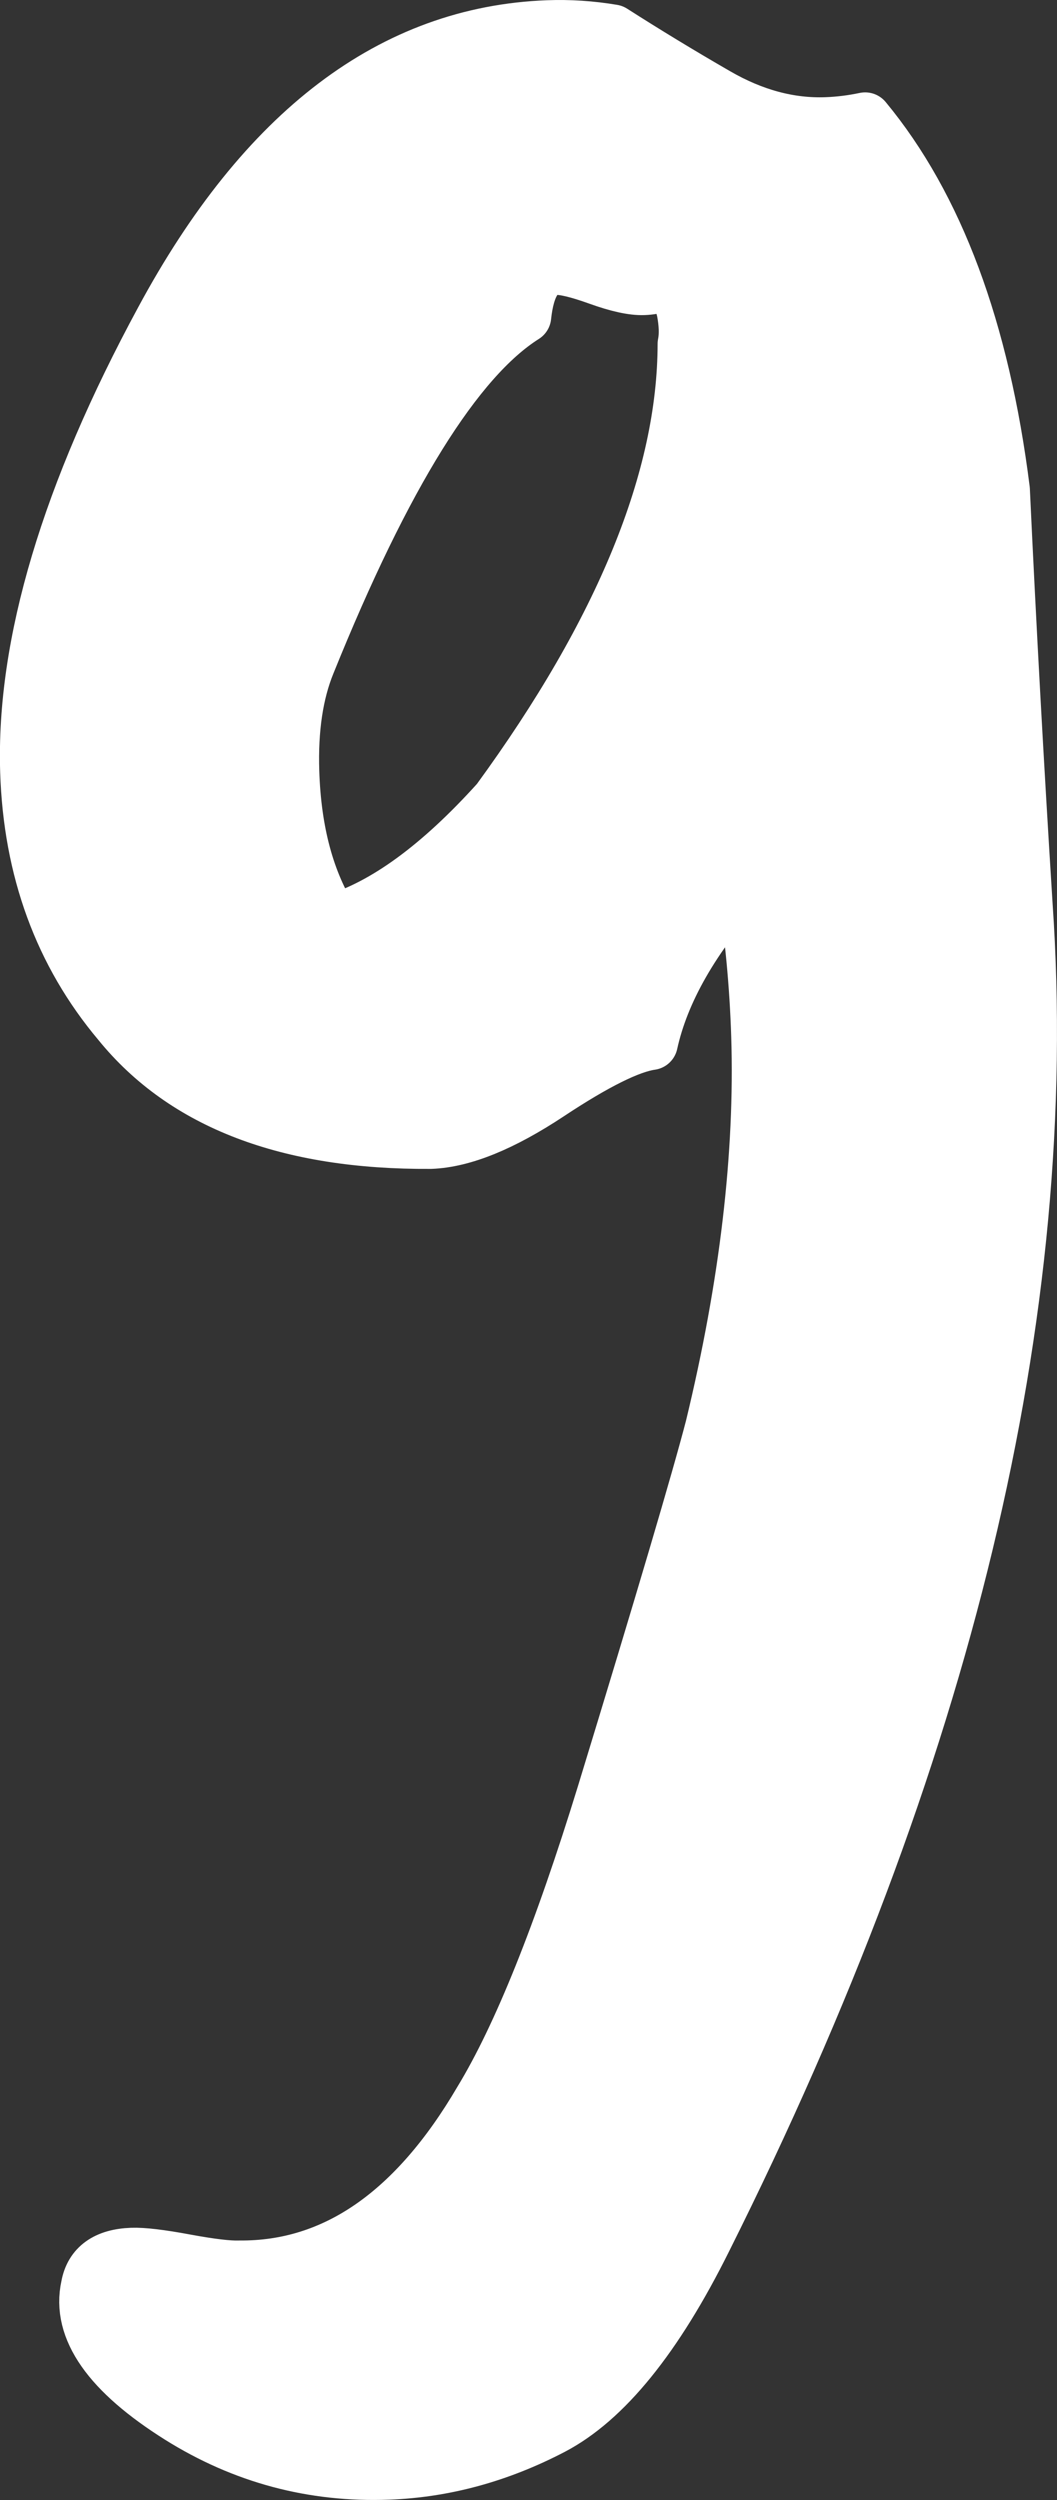 <?xml version="1.0" encoding="utf-8"?>
<!-- Generator: Adobe Illustrator 25.4.0, SVG Export Plug-In . SVG Version: 6.00 Build 0)  -->
<svg version="1.1" id="Capa_1" xmlns="http://www.w3.org/2000/svg" xmlns:xlink="http://www.w3.org/1999/xlink" x="0px" y="0px"
	 viewBox="0 0 156.08 368.98" style="enable-background:new 0 0 156.08 368.98;" xml:space="preserve">
<rect x="0" y="0" width="156.08" height="368.98" fill="#333333" stroke="none"/>
<style type="text/css">
	.st0{fill:#C8D12A;}
	.st1{fill:url(#);}
	.st2{fill:#050504;}
	.st3{fill:#FFFFFF;}
	.st4{fill:none;stroke:#FFFFFF;stroke-width:22.407;}
	.st5{fill:none;stroke:#FFFFFF;stroke-width:11.366;}
	.st6{fill:#C9D22A;}
	.st7{fill:#C8D12A;stroke:#000000;stroke-width:5.14;stroke-miterlimit:10;}
	.st8{fill:#C4224F;stroke:#000000;stroke-width:5.14;stroke-miterlimit:10;}
	.st9{fill:#030405;}
	.st10{fill:#C6CF31;}
	.st11{fill:#C4224F;}
	.st12{stroke:#000000;stroke-width:5.14;stroke-miterlimit:10;}
	.st13{stroke:#FFFFFF;stroke-width:4;stroke-linecap:round;stroke-linejoin:round;stroke-miterlimit:10;}
	.st14{fill:none;stroke:#FFFFFF;stroke-width:4;stroke-linejoin:round;stroke-miterlimit:10;}
	.st15{fill:#C4224F;stroke:#000000;stroke-width:5.5;stroke-miterlimit:10;}
	.st16{stroke:#FFFFFF;stroke-width:2.964;stroke-miterlimit:10;}
	.st17{clip-path:url(#SVGID_00000067952802371905555290000014029107409225211801_);}
	.st18{fill:#C8D12A;stroke:#000000;stroke-width:5.682;stroke-miterlimit:10;}
	.st19{fill:#00993D;}
	.st20{clip-path:url(#SVGID_00000182498814443389669680000015788340243107894666_);}
	.st21{stroke:#FFFFFF;stroke-width:4;stroke-miterlimit:10;}
	.st22{stroke:#000000;stroke-width:2.57;stroke-miterlimit:10;}
	.st23{fill:#C8D12A;stroke:#000000;stroke-width:2.569;stroke-miterlimit:10;}
	.st24{stroke:#000000;stroke-width:2.569;stroke-miterlimit:10;}
	.st25{stroke:#FFFFFF;stroke-width:1.999;stroke-linecap:round;stroke-linejoin:round;stroke-miterlimit:10;}
	.st26{clip-path:url(#SVGID_00000095322640492480093860000008034305165115671206_);}
	.st27{fill:#C8D12A;stroke:#000000;stroke-width:2.829;stroke-miterlimit:10;}
	.st28{stroke:#FFFFFF;stroke-width:1.476;stroke-miterlimit:10;}
	.st29{clip-path:url(#SVGID_00000030449263709449901980000002148719577775004806_);}
	.st30{clip-path:url(#SVGID_00000169524476763630851380000001506957603065959056_);}
	.st31{clip-path:url(#SVGID_00000013876508235531644410000014805114598644481944_);}
	.st32{clip-path:url(#SVGID_00000124125138124397960740000000386175719852919186_);}
	.st33{fill:#C8D12A;stroke:#000000;stroke-width:2.455;stroke-miterlimit:10;}
	.st34{stroke:#FFFFFF;stroke-width:1.272;stroke-miterlimit:10;}
	.st35{fill:#C8D12A;stroke:#000000;stroke-width:2.111;stroke-miterlimit:10;}
	.st36{stroke:#000000;stroke-width:2.111;stroke-miterlimit:10;}
	.st37{stroke:#FFFFFF;stroke-width:1.643;stroke-linecap:round;stroke-linejoin:round;stroke-miterlimit:10;}
	.st38{clip-path:url(#SVGID_00000021818407776130443570000004455051358765313929_);}
	.st39{stroke:#000000;stroke-width:2.112;stroke-miterlimit:10;}
	.st40{clip-path:url(#SVGID_00000051366044754664030560000012410223052850709162_);}
	.st41{clip-path:url(#SVGID_00000011012022352858197940000012576310686612138421_);}
	.st42{clip-path:url(#SVGID_00000066492407172640227930000007282794417103872137_);}
	.st43{stroke:#FFFFFF;stroke-width:2.02;stroke-miterlimit:10;}
	.st44{opacity:0.9;fill:#00993D;}
	.st45{opacity:0.9;}
	.st46{opacity:0.9;fill:#FFFFFF;}
	.st47{clip-path:url(#SVGID_00000085233591024617933400000006166960383535490473_);}
	.st48{opacity:0.16;}
	.st49{fill:none;}
	.st50{fill:#222221;}
	.st51{fill:#FFFFFF;stroke:#FFFFFF;stroke-width:8.592;stroke-linejoin:round;stroke-miterlimit:10;}
	.st52{stroke:#000000;stroke-width:8.592;stroke-linejoin:round;stroke-miterlimit:10;}
	.st53{fill:#FFFFFF;stroke:#FFFFFF;stroke-width:8.563;stroke-linejoin:round;stroke-miterlimit:10;}
	.st54{stroke:#000000;stroke-width:8.563;stroke-linejoin:round;stroke-miterlimit:10;}
	.st55{fill:#FFFFFF;stroke:#FFFFFF;stroke-width:8.581;stroke-linejoin:round;stroke-miterlimit:10;}
	.st56{stroke:#000000;stroke-width:8.581;stroke-linejoin:round;stroke-miterlimit:10;}
	.st57{fill:#FFFFFF;stroke:#FFFFFF;stroke-width:7.404;stroke-linejoin:round;stroke-miterlimit:10;}
	.st58{stroke:#000000;stroke-width:7.404;stroke-linejoin:round;stroke-miterlimit:10;}
	.st59{fill:#FFFFFF;stroke:#FFFFFF;stroke-width:8.575;stroke-linejoin:round;stroke-miterlimit:10;}
	.st60{stroke:#000000;stroke-width:8.575;stroke-linejoin:round;stroke-miterlimit:10;}
	.st61{fill:#FFFFFF;stroke:#FFFFFF;stroke-width:7.443;stroke-linejoin:round;stroke-miterlimit:10;}
	.st62{stroke:#000000;stroke-width:7.443;stroke-linejoin:round;stroke-miterlimit:10;}
	.st63{fill:#FFFFFF;stroke:#FFFFFF;stroke-width:7.36;stroke-linejoin:round;stroke-miterlimit:10;}
	.st64{stroke:#000000;stroke-width:7.36;stroke-linejoin:round;stroke-miterlimit:10;}
	.st65{fill:#FFFFFF;stroke:#FFFFFF;stroke-width:8.059;stroke-linejoin:round;stroke-miterlimit:10;}
	.st66{stroke:#000000;stroke-width:8.059;stroke-linejoin:round;stroke-miterlimit:10;}
	.st67{fill:#FFFFFF;stroke:#FFFFFF;stroke-width:8.564;stroke-linejoin:round;stroke-miterlimit:10;}
	.st68{stroke:#000000;stroke-width:8.564;stroke-linejoin:round;stroke-miterlimit:10;}
	.st69{fill:#FFFFFF;stroke:#FFFFFF;stroke-width:7.846;stroke-linejoin:round;stroke-miterlimit:10;}
	.st70{stroke:#000000;stroke-width:7.846;stroke-linejoin:round;stroke-miterlimit:10;}
	.st71{fill:#FFFFFF;stroke:#FFFFFF;stroke-width:7.925;stroke-linejoin:round;stroke-miterlimit:10;}
	.st72{stroke:#000000;stroke-width:7.925;stroke-linejoin:round;stroke-miterlimit:10;}
	.st73{fill:#FFFFFF;stroke:#FFFFFF;stroke-width:7.872;stroke-linejoin:round;stroke-miterlimit:10;}
	.st74{stroke:#000000;stroke-width:7.872;stroke-linejoin:round;stroke-miterlimit:10;}
	.st75{fill:#FFFFFF;stroke:#FFFFFF;stroke-width:8.588;stroke-linejoin:round;stroke-miterlimit:10;}
	.st76{fill:#FFFFFF;stroke:#FFFFFF;stroke-width:10.378;stroke-linejoin:round;stroke-miterlimit:10;}
	.st77{stroke:#000000;stroke-width:8.588;stroke-linejoin:round;stroke-miterlimit:10;}
	.st78{stroke:#000000;stroke-width:10.378;stroke-linejoin:round;stroke-miterlimit:10;}
	.st79{fill:#FFFFFF;stroke:#FFFFFF;stroke-width:8.489;stroke-linejoin:round;stroke-miterlimit:10;}
	.st80{stroke:#000000;stroke-width:8.489;stroke-linejoin:round;stroke-miterlimit:10;}
</style>
<path class="st73" d="M151.5,133.59c4.12,59.96-11.67,125.61-47.38,196.96c-7.2,14.47-14.73,23.75-22.57,27.84
	c-7.85,4.09-15.91,6.29-24.2,6.6c-11.16,0.42-21.45-2.34-30.89-8.25c-10.42-6.54-14.93-12.99-13.53-19.31
	c0.54-2.99,2.73-4.56,6.55-4.7c1.59-0.06,4.23,0.25,7.93,0.94c3.69,0.68,6.33,1,7.93,0.94c14.04,0.13,25.9-8.08,35.59-24.62
	c5.76-9.47,11.82-24.56,18.19-45.27c8.68-28.39,14.01-46.43,16-54.1c5.08-21,7.34-40.23,6.79-57.72
	c-0.24-7.58-0.96-15.15-2.15-22.71c-7.4,8.2-11.93,16.14-13.61,23.79c-3.18,0.45-8.21,2.95-15.08,7.5
	c-6.88,4.55-12.7,6.92-17.48,7.1c-21.05,0.13-36.39-5.73-46.02-17.59c-8.62-10.24-13.15-22.62-13.61-37.14
	c-0.59-18.8,6.04-41.01,19.91-66.63C38.95,19.25,57.96,4.83,80.9,3.97c3.18-0.12,6.38,0.09,9.59,0.63
	c4.88,3.12,10.01,6.24,15.37,9.33c5.36,3.1,10.75,4.55,16.17,4.35c1.91-0.07,3.82-0.31,5.72-0.71
	c10.61,12.82,17.41,31.05,20.39,54.72C149.09,92.73,150.22,113.16,151.5,133.59z M101.04,50.77c0.27-1.33,0.22-2.98-0.16-4.95
	c-0.72-2.61-1.09-4.25-1.11-4.91c-1.25,1.04-2.82,1.59-4.73,1.66c-1.6,0.06-3.84-0.43-6.75-1.48c-2.9-1.04-5-1.55-6.27-1.5
	c-2.55,0.1-4.07,2.47-4.56,7.11c-10.01,6.32-20.64,23.4-31.88,51.23c-1.78,4.36-2.57,9.68-2.37,15.94
	c0.28,8.91,2.26,16.26,5.96,22.07c7.58-2.27,15.69-8.18,24.32-17.76C91.84,93.06,101.02,70.59,101.04,50.77z"/>
</svg>
